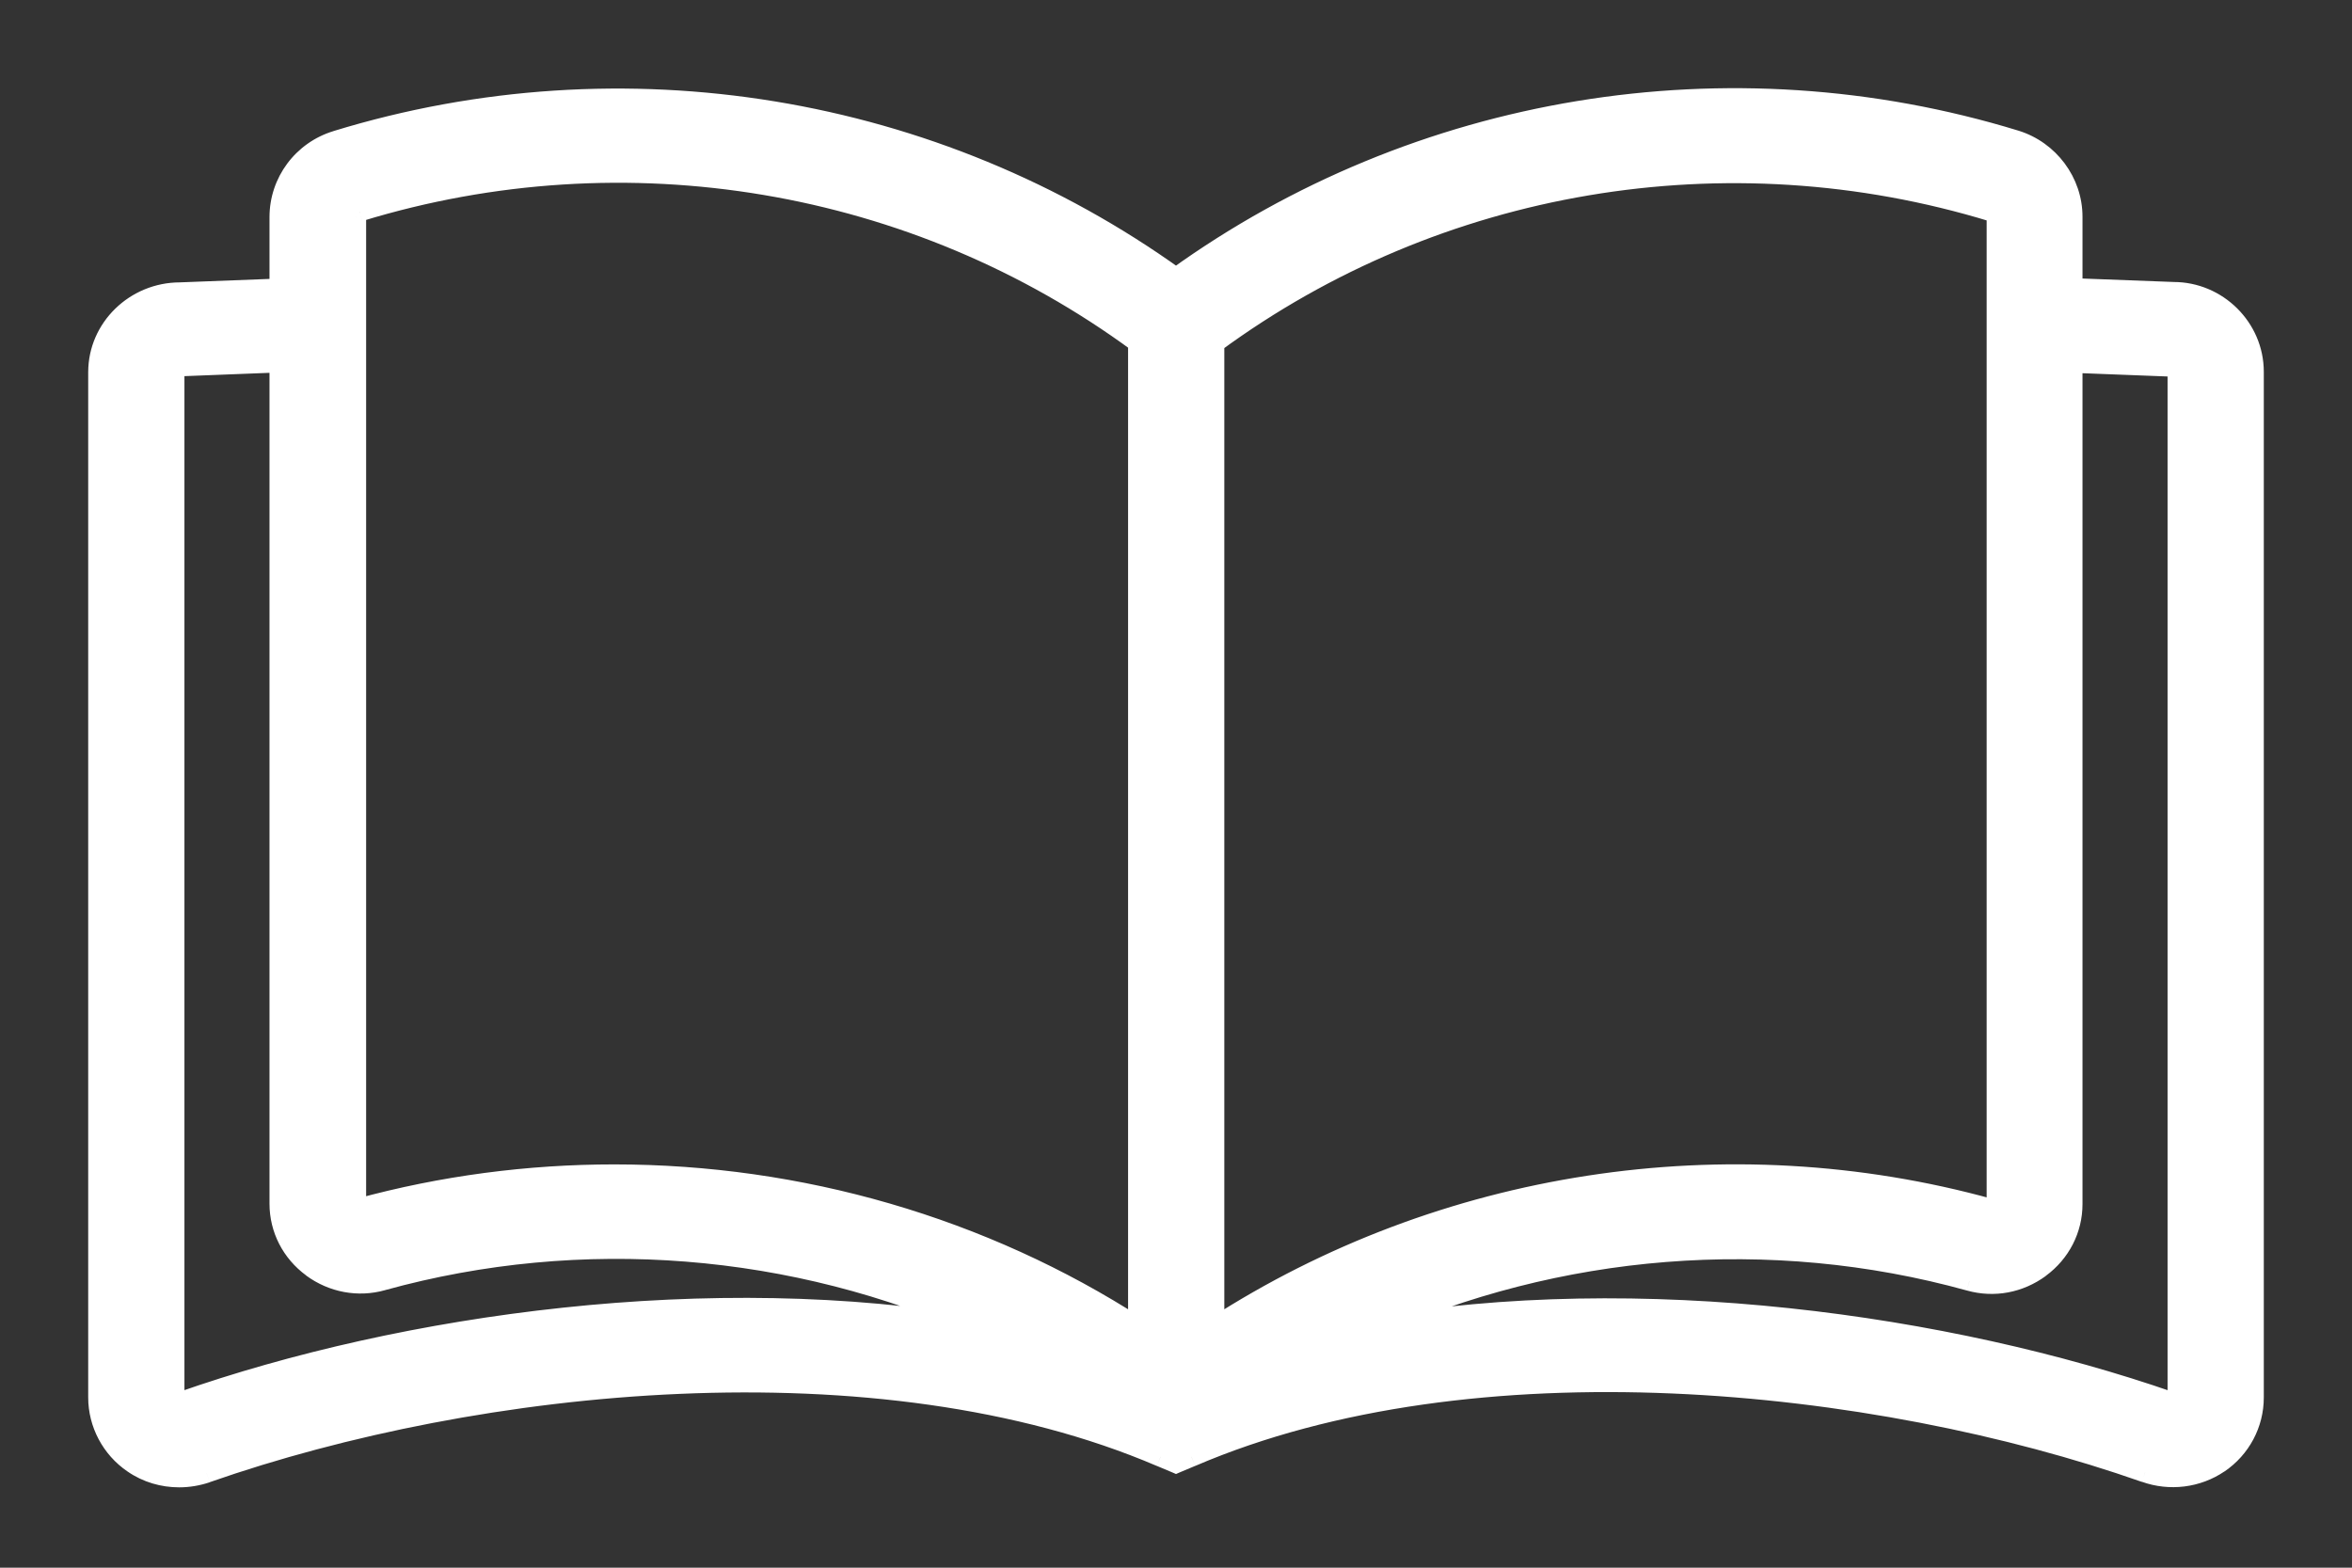 <svg width="24" height="16" viewBox="0 0 24 16" fill="none" xmlns="http://www.w3.org/2000/svg">
<rect x="0" y="0" width="24" height="16" fill="#333333" stroke="none"/>
<path fill-rule="evenodd" clip-rule="evenodd" d="M22.179 2.978L21.15 2.939V2.212C21.15 1.856 20.91 1.535 20.568 1.43C17.637 0.531 14.459 1.062 12 2.833C9.541 1.066 6.362 0.535 3.432 1.434C3.086 1.539 2.85 1.856 2.85 2.216V2.943L1.837 2.982C1.377 2.982 1 3.349 1 3.799V14.263C1 14.529 1.134 14.783 1.357 14.935C1.499 15.033 1.664 15.08 1.829 15.08C1.923 15.08 2.018 15.064 2.108 15.033C4.878 14.064 8.963 13.638 11.843 14.869L12 14.935L12.157 14.869C15.037 13.634 19.122 14.06 21.888 15.029C22.14 15.119 22.422 15.084 22.642 14.935C22.866 14.783 23 14.533 23 14.263V3.795C23 3.345 22.627 2.978 22.179 2.978ZM20.336 2.161C20.336 2.161 20.372 2.188 20.372 2.212V12.285C20.372 12.309 20.356 12.324 20.313 12.336C17.622 11.589 14.711 12.047 12.393 13.544V3.502C14.664 1.833 17.618 1.332 20.336 2.165V2.161ZM3.667 2.161C3.648 2.165 3.632 2.188 3.632 2.212L3.636 2.216V12.289C3.636 12.31 3.648 12.321 3.657 12.329L3.66 12.332C4.516 12.098 5.396 11.984 6.268 11.984C8.158 11.984 10.024 12.52 11.611 13.544V3.498C9.34 1.829 6.386 1.328 3.667 2.161ZM1.845 14.31H1.805C1.805 14.31 1.782 14.287 1.782 14.259V3.795C1.782 3.764 1.805 3.74 1.853 3.74L2.85 3.701V12.285C2.85 12.543 2.972 12.781 3.184 12.938C3.393 13.09 3.656 13.141 3.903 13.071C5.938 12.508 8.111 12.692 10.004 13.544C7.27 13.067 4.127 13.505 1.845 14.306V14.31ZM22.195 14.306C22.206 14.298 22.218 14.283 22.218 14.259V3.799C22.218 3.767 22.195 3.744 22.163 3.744L21.15 3.705V12.289C21.15 12.547 21.028 12.785 20.816 12.942C20.608 13.094 20.348 13.145 20.097 13.075C18.062 12.512 15.889 12.695 13.996 13.548C16.73 13.071 19.873 13.512 22.155 14.306H22.195Z" fill="white"/>
<path d="M21.15 2.939H21.05V3.035L21.146 3.039L21.15 2.939ZM22.179 2.978L22.175 3.078H22.179V2.978ZM20.568 1.43L20.598 1.334L20.598 1.334L20.568 1.43ZM12 2.833L11.942 2.914L12 2.956L12.058 2.914L12 2.833ZM3.432 1.434L3.461 1.529L3.461 1.529L3.432 1.434ZM2.85 2.943L2.854 3.043L2.95 3.039V2.943H2.85ZM1.837 2.982V3.082L1.841 3.082L1.837 2.982ZM1.357 14.935L1.414 14.853L1.414 14.853L1.357 14.935ZM2.108 15.033L2.141 15.128L2.141 15.127L2.108 15.033ZM11.843 14.869L11.803 14.961L11.804 14.961L11.843 14.869ZM12 14.935L11.961 15.027L12 15.044L12.039 15.027L12 14.935ZM12.157 14.869L12.196 14.961L12.197 14.961L12.157 14.869ZM21.888 15.029L21.922 14.935L21.921 14.935L21.888 15.029ZM22.642 14.935L22.698 15.018L22.699 15.018L22.642 14.935ZM20.336 2.161L20.398 2.082L20.236 1.957V2.161H20.336ZM20.313 12.336L20.286 12.432L20.313 12.44L20.339 12.432L20.313 12.336ZM12.393 13.544H12.293V13.727L12.447 13.628L12.393 13.544ZM12.393 3.502L12.334 3.421L12.293 3.451V3.502H12.393ZM20.336 2.165L20.307 2.26L20.436 2.3V2.165H20.336ZM3.632 2.212H3.532V2.253L3.562 2.283L3.632 2.212ZM3.667 2.161L3.687 2.259L3.697 2.256L3.667 2.161ZM3.636 2.216H3.736V2.174L3.707 2.145L3.636 2.216ZM3.657 12.329L3.726 12.257L3.725 12.256L3.657 12.329ZM3.66 12.332L3.59 12.404L3.631 12.443L3.686 12.428L3.66 12.332ZM11.611 13.544L11.557 13.628L11.711 13.727V13.544H11.611ZM11.611 3.498H11.711V3.447L11.67 3.417L11.611 3.498ZM1.805 14.31L1.735 14.381L1.764 14.41H1.805V14.31ZM1.845 14.31V14.41H1.945V14.31H1.845ZM1.853 3.74V3.84L1.856 3.84L1.853 3.74ZM2.85 3.701H2.95V3.597L2.846 3.601L2.85 3.701ZM3.184 12.938L3.125 13.018L3.125 13.019L3.184 12.938ZM3.903 13.071L3.877 12.974L3.876 12.975L3.903 13.071ZM10.004 13.544L9.987 13.642L10.045 13.453L10.004 13.544ZM1.845 14.306L1.812 14.212L1.745 14.235V14.306H1.845ZM22.195 14.306V14.406H22.225L22.25 14.389L22.195 14.306ZM22.163 3.744L22.159 3.844H22.163V3.744ZM21.15 3.705L21.154 3.605L21.05 3.601V3.705H21.15ZM20.816 12.942L20.875 13.023L20.875 13.022L20.816 12.942ZM20.097 13.075L20.124 12.978L20.123 12.978L20.097 13.075ZM13.996 13.548L13.955 13.457L14.013 13.646L13.996 13.548ZM22.155 14.306L22.122 14.4L22.139 14.406H22.155V14.306ZM21.146 3.039L22.175 3.078L22.183 2.878L21.153 2.839L21.146 3.039ZM21.05 2.212V2.939H21.25V2.212H21.05ZM20.539 1.525C20.839 1.618 21.05 1.901 21.05 2.212H21.25C21.25 1.811 20.981 1.453 20.598 1.334L20.539 1.525ZM12.058 2.914C14.492 1.162 17.638 0.636 20.539 1.525L20.598 1.334C17.637 0.426 14.426 0.963 11.942 2.752L12.058 2.914ZM3.461 1.529C6.362 0.639 9.508 1.166 11.942 2.914L12.058 2.752C9.574 0.967 6.363 0.43 3.402 1.338L3.461 1.529ZM2.95 2.216C2.95 1.9 3.157 1.622 3.461 1.529L3.403 1.338C3.015 1.456 2.75 1.812 2.75 2.216H2.95ZM2.95 2.943V2.216H2.75V2.943H2.95ZM1.841 3.082L2.854 3.043L2.846 2.843L1.833 2.882L1.841 3.082ZM1.1 3.799C1.1 3.407 1.43 3.082 1.837 3.082V2.882C1.324 2.882 0.9 3.292 0.9 3.799H1.1ZM1.1 14.263V3.799H0.9V14.263H1.1ZM1.414 14.853C1.217 14.719 1.1 14.496 1.1 14.263H0.9C0.9 14.562 1.05 14.847 1.301 15.018L1.414 14.853ZM1.829 14.98C1.683 14.98 1.538 14.938 1.414 14.853L1.301 15.018C1.46 15.128 1.645 15.18 1.829 15.18V14.98ZM2.075 14.939C1.995 14.966 1.912 14.98 1.829 14.98V15.18C1.934 15.18 2.04 15.162 2.141 15.128L2.075 14.939ZM11.882 14.777C10.424 14.153 8.666 13.952 6.93 14.026C5.192 14.1 3.469 14.451 2.075 14.939L2.141 15.127C3.516 14.646 5.221 14.299 6.938 14.226C8.657 14.152 10.382 14.353 11.803 14.961L11.882 14.777ZM12.039 14.843L11.882 14.777L11.804 14.961L11.961 15.027L12.039 14.843ZM12.118 14.777L11.961 14.843L12.039 15.027L12.196 14.961L12.118 14.777ZM21.921 14.935C20.529 14.447 18.807 14.096 17.07 14.022C15.334 13.949 13.576 14.152 12.118 14.777L12.197 14.961C13.618 14.351 15.343 14.149 17.061 14.222C18.778 14.295 20.482 14.642 21.855 15.124L21.921 14.935ZM22.587 14.852C22.393 14.983 22.144 15.014 21.922 14.935L21.855 15.123C22.136 15.224 22.452 15.185 22.698 15.018L22.587 14.852ZM22.9 14.263C22.9 14.499 22.783 14.719 22.586 14.853L22.699 15.018C22.95 14.847 23.1 14.566 23.1 14.263H22.9ZM22.9 3.795V14.263H23.1V3.795H22.9ZM22.179 3.078C22.572 3.078 22.9 3.401 22.9 3.795H23.1C23.1 3.289 22.681 2.878 22.179 2.878V3.078ZM20.472 2.212C20.472 2.182 20.461 2.158 20.453 2.145C20.445 2.13 20.436 2.118 20.428 2.11C20.421 2.102 20.413 2.095 20.408 2.091C20.405 2.088 20.403 2.086 20.401 2.085C20.401 2.084 20.4 2.083 20.399 2.083C20.399 2.083 20.398 2.082 20.398 2.082C20.398 2.082 20.398 2.082 20.398 2.082C20.398 2.082 20.398 2.082 20.398 2.082C20.398 2.082 20.398 2.082 20.398 2.082C20.398 2.082 20.398 2.082 20.398 2.082C20.398 2.082 20.398 2.082 20.336 2.161C20.275 2.24 20.275 2.24 20.275 2.24C20.275 2.24 20.275 2.24 20.275 2.24C20.275 2.24 20.275 2.24 20.275 2.24C20.275 2.24 20.275 2.24 20.275 2.24C20.275 2.24 20.275 2.24 20.275 2.24C20.275 2.24 20.275 2.239 20.274 2.239C20.274 2.239 20.274 2.239 20.274 2.239C20.275 2.239 20.275 2.24 20.276 2.24C20.277 2.242 20.279 2.243 20.28 2.245C20.282 2.246 20.281 2.246 20.279 2.243C20.278 2.241 20.272 2.23 20.272 2.212H20.472ZM20.472 12.285V2.212H20.272V12.285H20.472ZM20.339 12.432C20.366 12.425 20.398 12.413 20.425 12.39C20.457 12.361 20.472 12.324 20.472 12.285H20.272C20.272 12.28 20.273 12.271 20.277 12.261C20.281 12.252 20.287 12.245 20.292 12.24C20.297 12.236 20.3 12.235 20.298 12.236C20.297 12.236 20.294 12.238 20.287 12.239L20.339 12.432ZM12.447 13.628C14.741 12.146 17.623 11.693 20.286 12.432L20.34 12.239C17.621 11.485 14.68 11.947 12.339 13.46L12.447 13.628ZM12.293 3.502V13.544H12.493V3.502H12.293ZM20.366 2.069C17.617 1.227 14.63 1.733 12.334 3.421L12.452 3.582C14.697 1.932 17.619 1.437 20.307 2.26L20.366 2.069ZM20.236 2.161V2.165H20.436V2.161H20.236ZM3.732 2.212C3.732 2.221 3.729 2.229 3.725 2.236C3.721 2.241 3.71 2.254 3.687 2.259L3.648 2.063C3.606 2.071 3.577 2.098 3.56 2.122C3.543 2.147 3.532 2.179 3.532 2.212H3.732ZM3.707 2.145L3.703 2.141L3.562 2.283L3.566 2.286L3.707 2.145ZM3.736 12.289V2.216H3.536V12.289H3.736ZM3.725 12.256C3.721 12.252 3.724 12.255 3.728 12.26C3.73 12.264 3.732 12.268 3.734 12.273C3.735 12.279 3.736 12.284 3.736 12.289H3.536C3.536 12.356 3.579 12.394 3.588 12.402L3.725 12.256ZM3.729 12.26L3.726 12.257L3.587 12.401L3.59 12.404L3.729 12.26ZM6.268 11.884C5.387 11.884 4.499 11.999 3.633 12.236L3.686 12.428C4.534 12.196 5.405 12.084 6.268 12.084V11.884ZM11.665 13.46C10.062 12.425 8.177 11.884 6.268 11.884V12.084C8.139 12.084 9.986 12.614 11.557 13.628L11.665 13.46ZM11.511 3.498V13.544H11.711V3.498H11.511ZM3.697 2.256C6.385 1.433 9.307 1.928 11.552 3.578L11.67 3.417C9.374 1.729 6.387 1.223 3.638 2.065L3.697 2.256ZM1.805 14.41H1.845V14.21H1.805V14.41ZM1.682 14.259C1.682 14.3 1.699 14.332 1.709 14.348C1.715 14.358 1.721 14.365 1.725 14.37C1.727 14.373 1.729 14.375 1.731 14.377C1.732 14.378 1.733 14.379 1.733 14.379C1.734 14.38 1.734 14.38 1.734 14.38C1.734 14.38 1.734 14.38 1.734 14.38C1.735 14.38 1.735 14.381 1.735 14.381C1.735 14.381 1.735 14.381 1.735 14.381C1.735 14.381 1.735 14.381 1.735 14.381C1.735 14.381 1.735 14.381 1.805 14.31C1.876 14.239 1.876 14.239 1.876 14.239C1.876 14.239 1.876 14.239 1.876 14.239C1.876 14.239 1.876 14.239 1.876 14.239C1.876 14.239 1.876 14.239 1.876 14.239C1.876 14.239 1.876 14.239 1.876 14.24C1.877 14.24 1.877 14.24 1.877 14.24C1.877 14.24 1.877 14.241 1.878 14.241C1.878 14.241 1.878 14.241 1.878 14.242C1.878 14.242 1.878 14.242 1.878 14.241C1.878 14.241 1.878 14.241 1.878 14.241C1.878 14.241 1.878 14.241 1.878 14.241C1.878 14.241 1.878 14.242 1.878 14.242C1.879 14.242 1.879 14.243 1.879 14.244C1.88 14.246 1.882 14.252 1.882 14.259H1.682ZM1.682 3.795V14.259H1.882V3.795H1.682ZM1.853 3.64C1.813 3.64 1.771 3.65 1.736 3.679C1.699 3.709 1.682 3.752 1.682 3.795H1.882C1.882 3.8 1.881 3.806 1.878 3.814C1.874 3.821 1.869 3.828 1.863 3.833C1.852 3.842 1.845 3.84 1.853 3.84V3.64ZM2.846 3.601L1.849 3.64L1.856 3.84L2.854 3.801L2.846 3.601ZM2.95 12.285V3.701H2.75V12.285H2.95ZM3.244 12.857C3.056 12.719 2.95 12.511 2.95 12.285H2.75C2.75 12.576 2.888 12.844 3.125 13.018L3.244 12.857ZM3.876 12.975C3.659 13.036 3.428 12.992 3.243 12.857L3.125 13.019C3.357 13.189 3.652 13.246 3.931 13.167L3.876 12.975ZM10.045 13.453C8.131 12.591 5.934 12.405 3.877 12.974L3.93 13.167C5.942 12.611 8.091 12.792 9.963 13.635L10.045 13.453ZM1.878 14.4C4.147 13.604 7.273 13.169 9.987 13.642L10.021 13.445C7.267 12.965 4.107 13.406 1.812 14.212L1.878 14.4ZM1.945 14.31V14.306H1.745V14.31H1.945ZM22.118 14.259C22.118 14.254 22.12 14.246 22.124 14.239C22.128 14.233 22.133 14.227 22.139 14.223L22.25 14.389C22.287 14.365 22.318 14.319 22.318 14.259H22.118ZM22.118 3.799V14.259H22.318V3.799H22.118ZM22.163 3.844C22.153 3.844 22.142 3.84 22.132 3.831C22.122 3.821 22.118 3.809 22.118 3.799H22.318C22.318 3.712 22.249 3.644 22.163 3.644V3.844ZM21.146 3.805L22.159 3.844L22.167 3.644L21.154 3.605L21.146 3.805ZM21.25 12.289V3.705H21.05V12.289H21.25ZM20.875 13.022C21.112 12.848 21.25 12.579 21.25 12.289H21.05C21.05 12.514 20.944 12.723 20.756 12.861L20.875 13.022ZM20.07 13.171C20.352 13.25 20.642 13.193 20.875 13.023L20.757 12.861C20.573 12.996 20.345 13.04 20.124 12.978L20.07 13.171ZM14.037 13.639C15.909 12.796 18.058 12.614 20.07 13.171L20.123 12.978C18.066 12.409 15.869 12.595 13.955 13.457L14.037 13.639ZM22.188 14.212C19.893 13.414 16.733 12.969 13.979 13.449L14.013 13.646C16.727 13.173 19.853 13.611 22.122 14.4L22.188 14.212ZM22.195 14.206H22.155V14.406H22.195V14.206Z" fill="white"/>
</svg>
